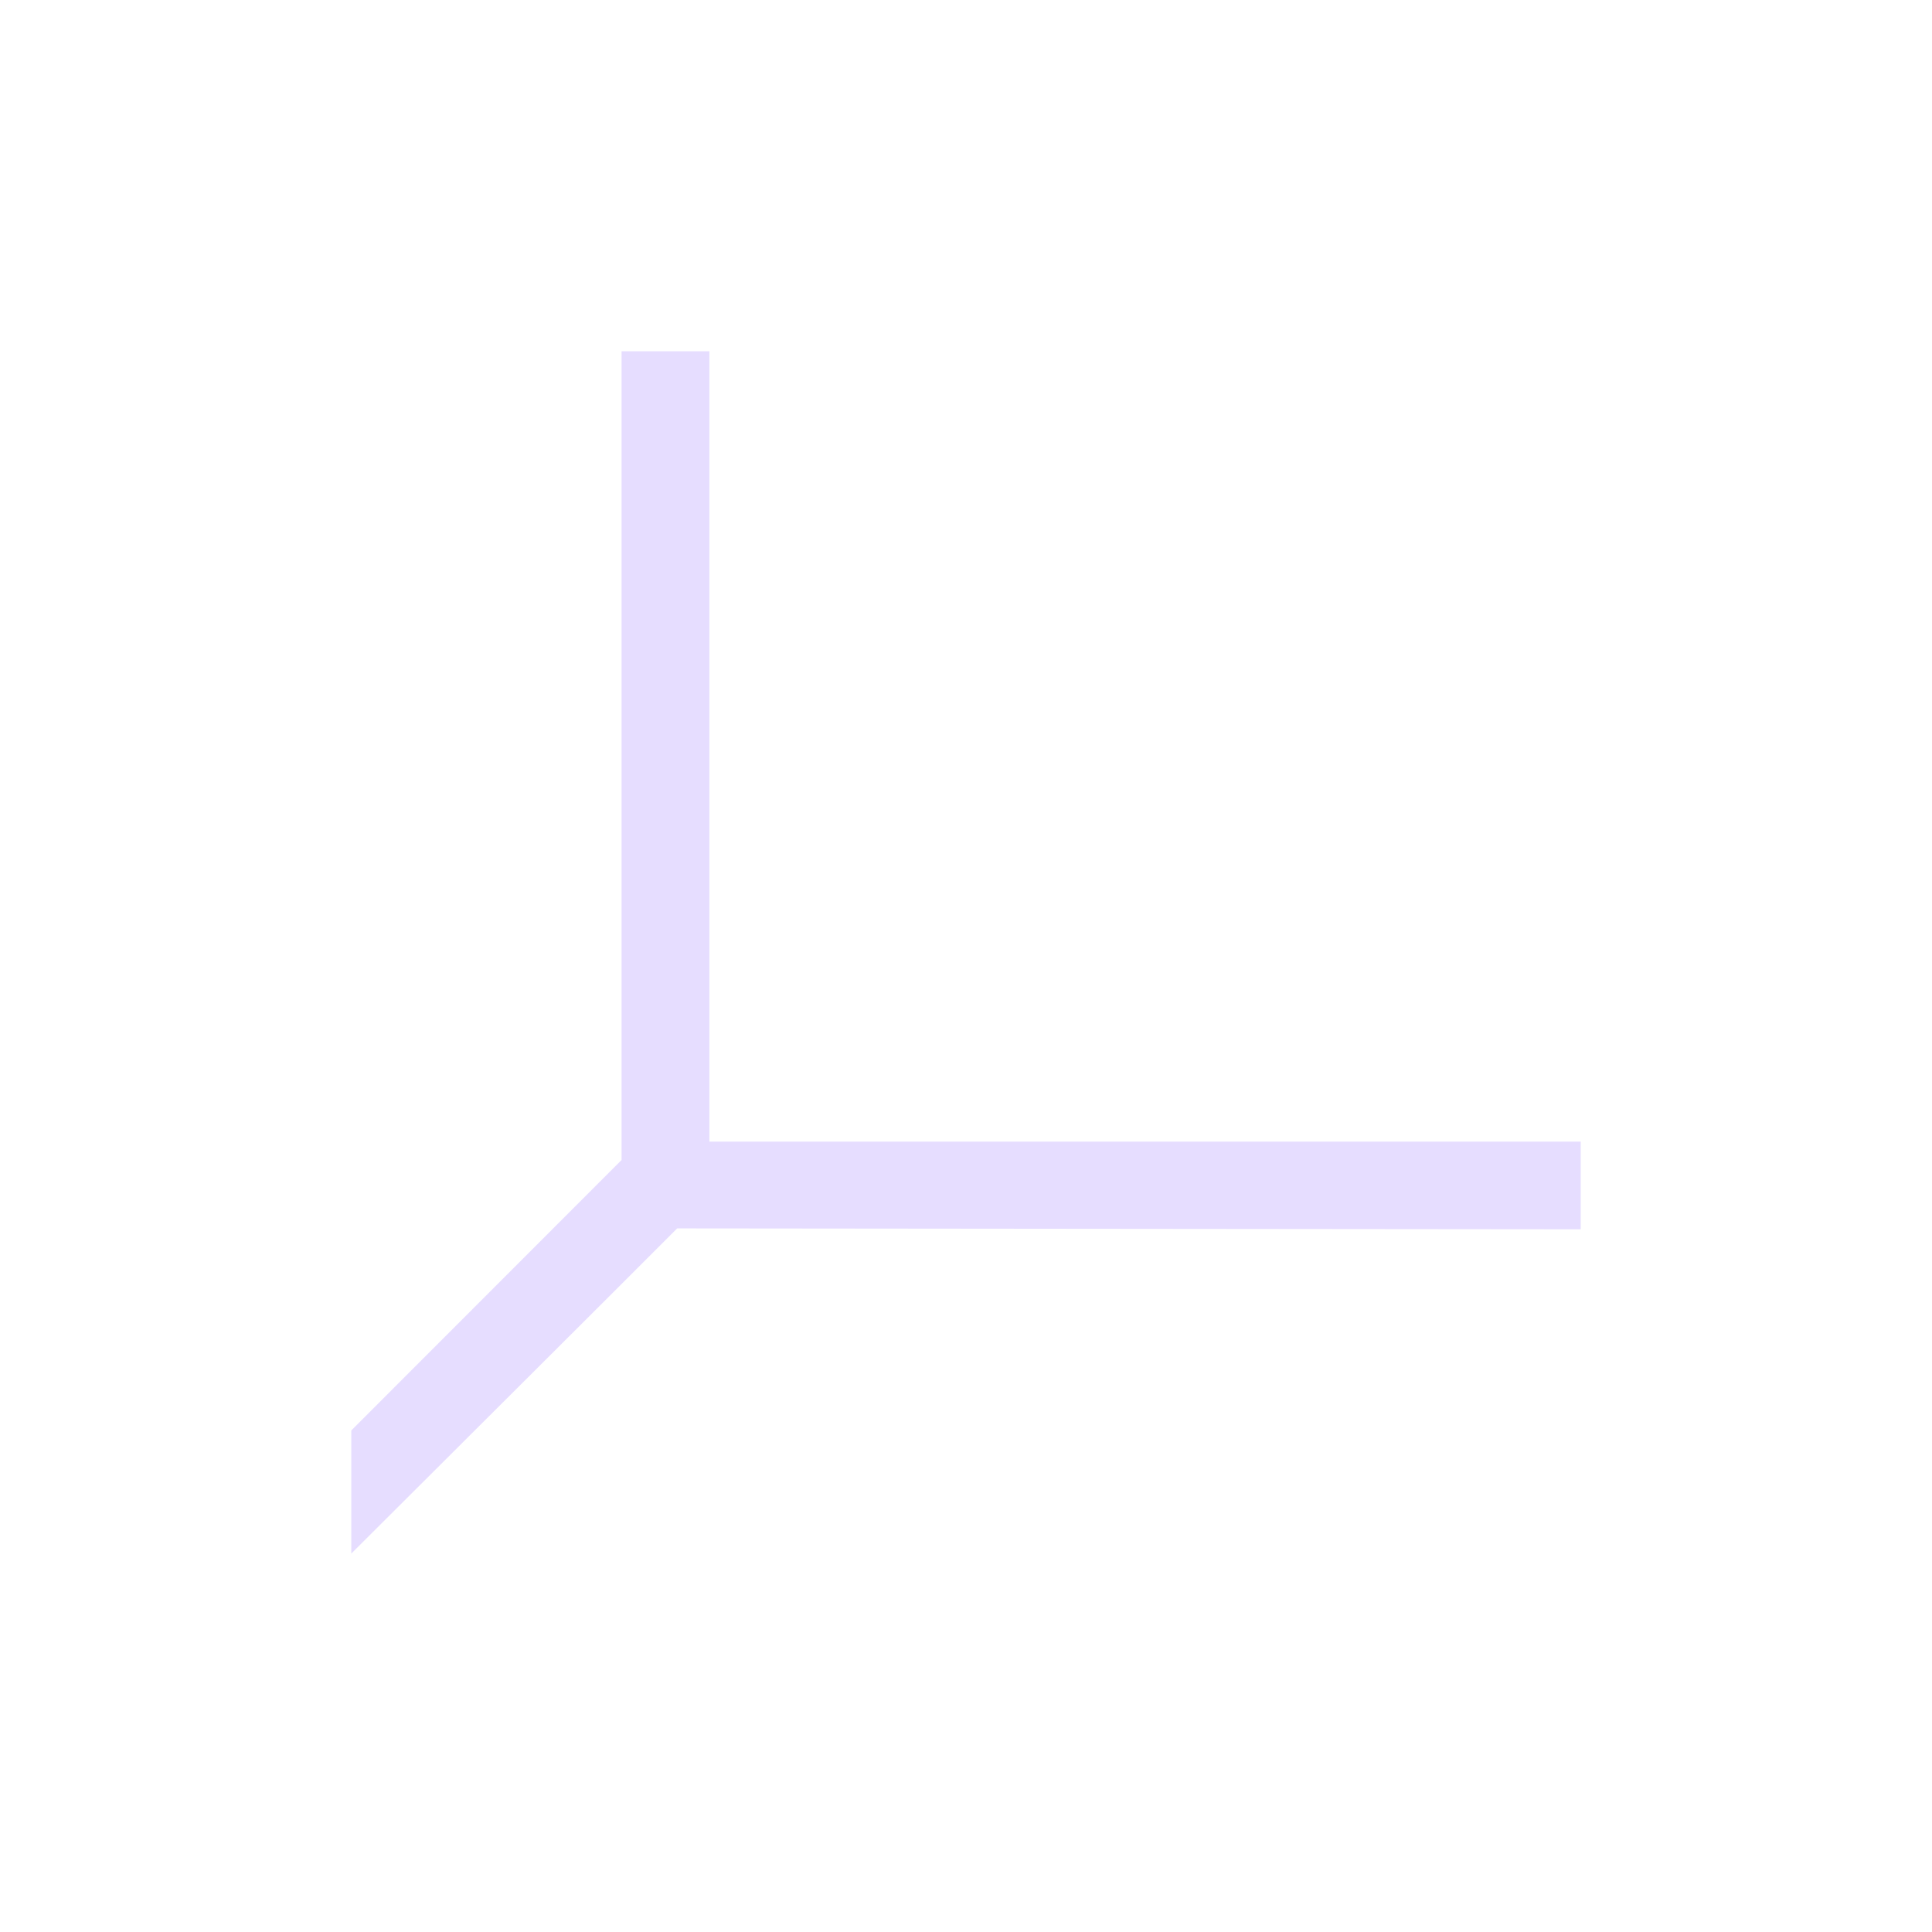 <svg height="22" viewBox="0 0 22 22" width="22" xmlns="http://www.w3.org/2000/svg">
  <path d="m4.078 1v9.209l-3.078 3.08v1.402c1.196-1.193 2.971-2.961 3.711-3.703l10.289.01v-.998h-9.922v-9z" fill="#e6ddff" transform="translate(3 3)"/>
</svg>
